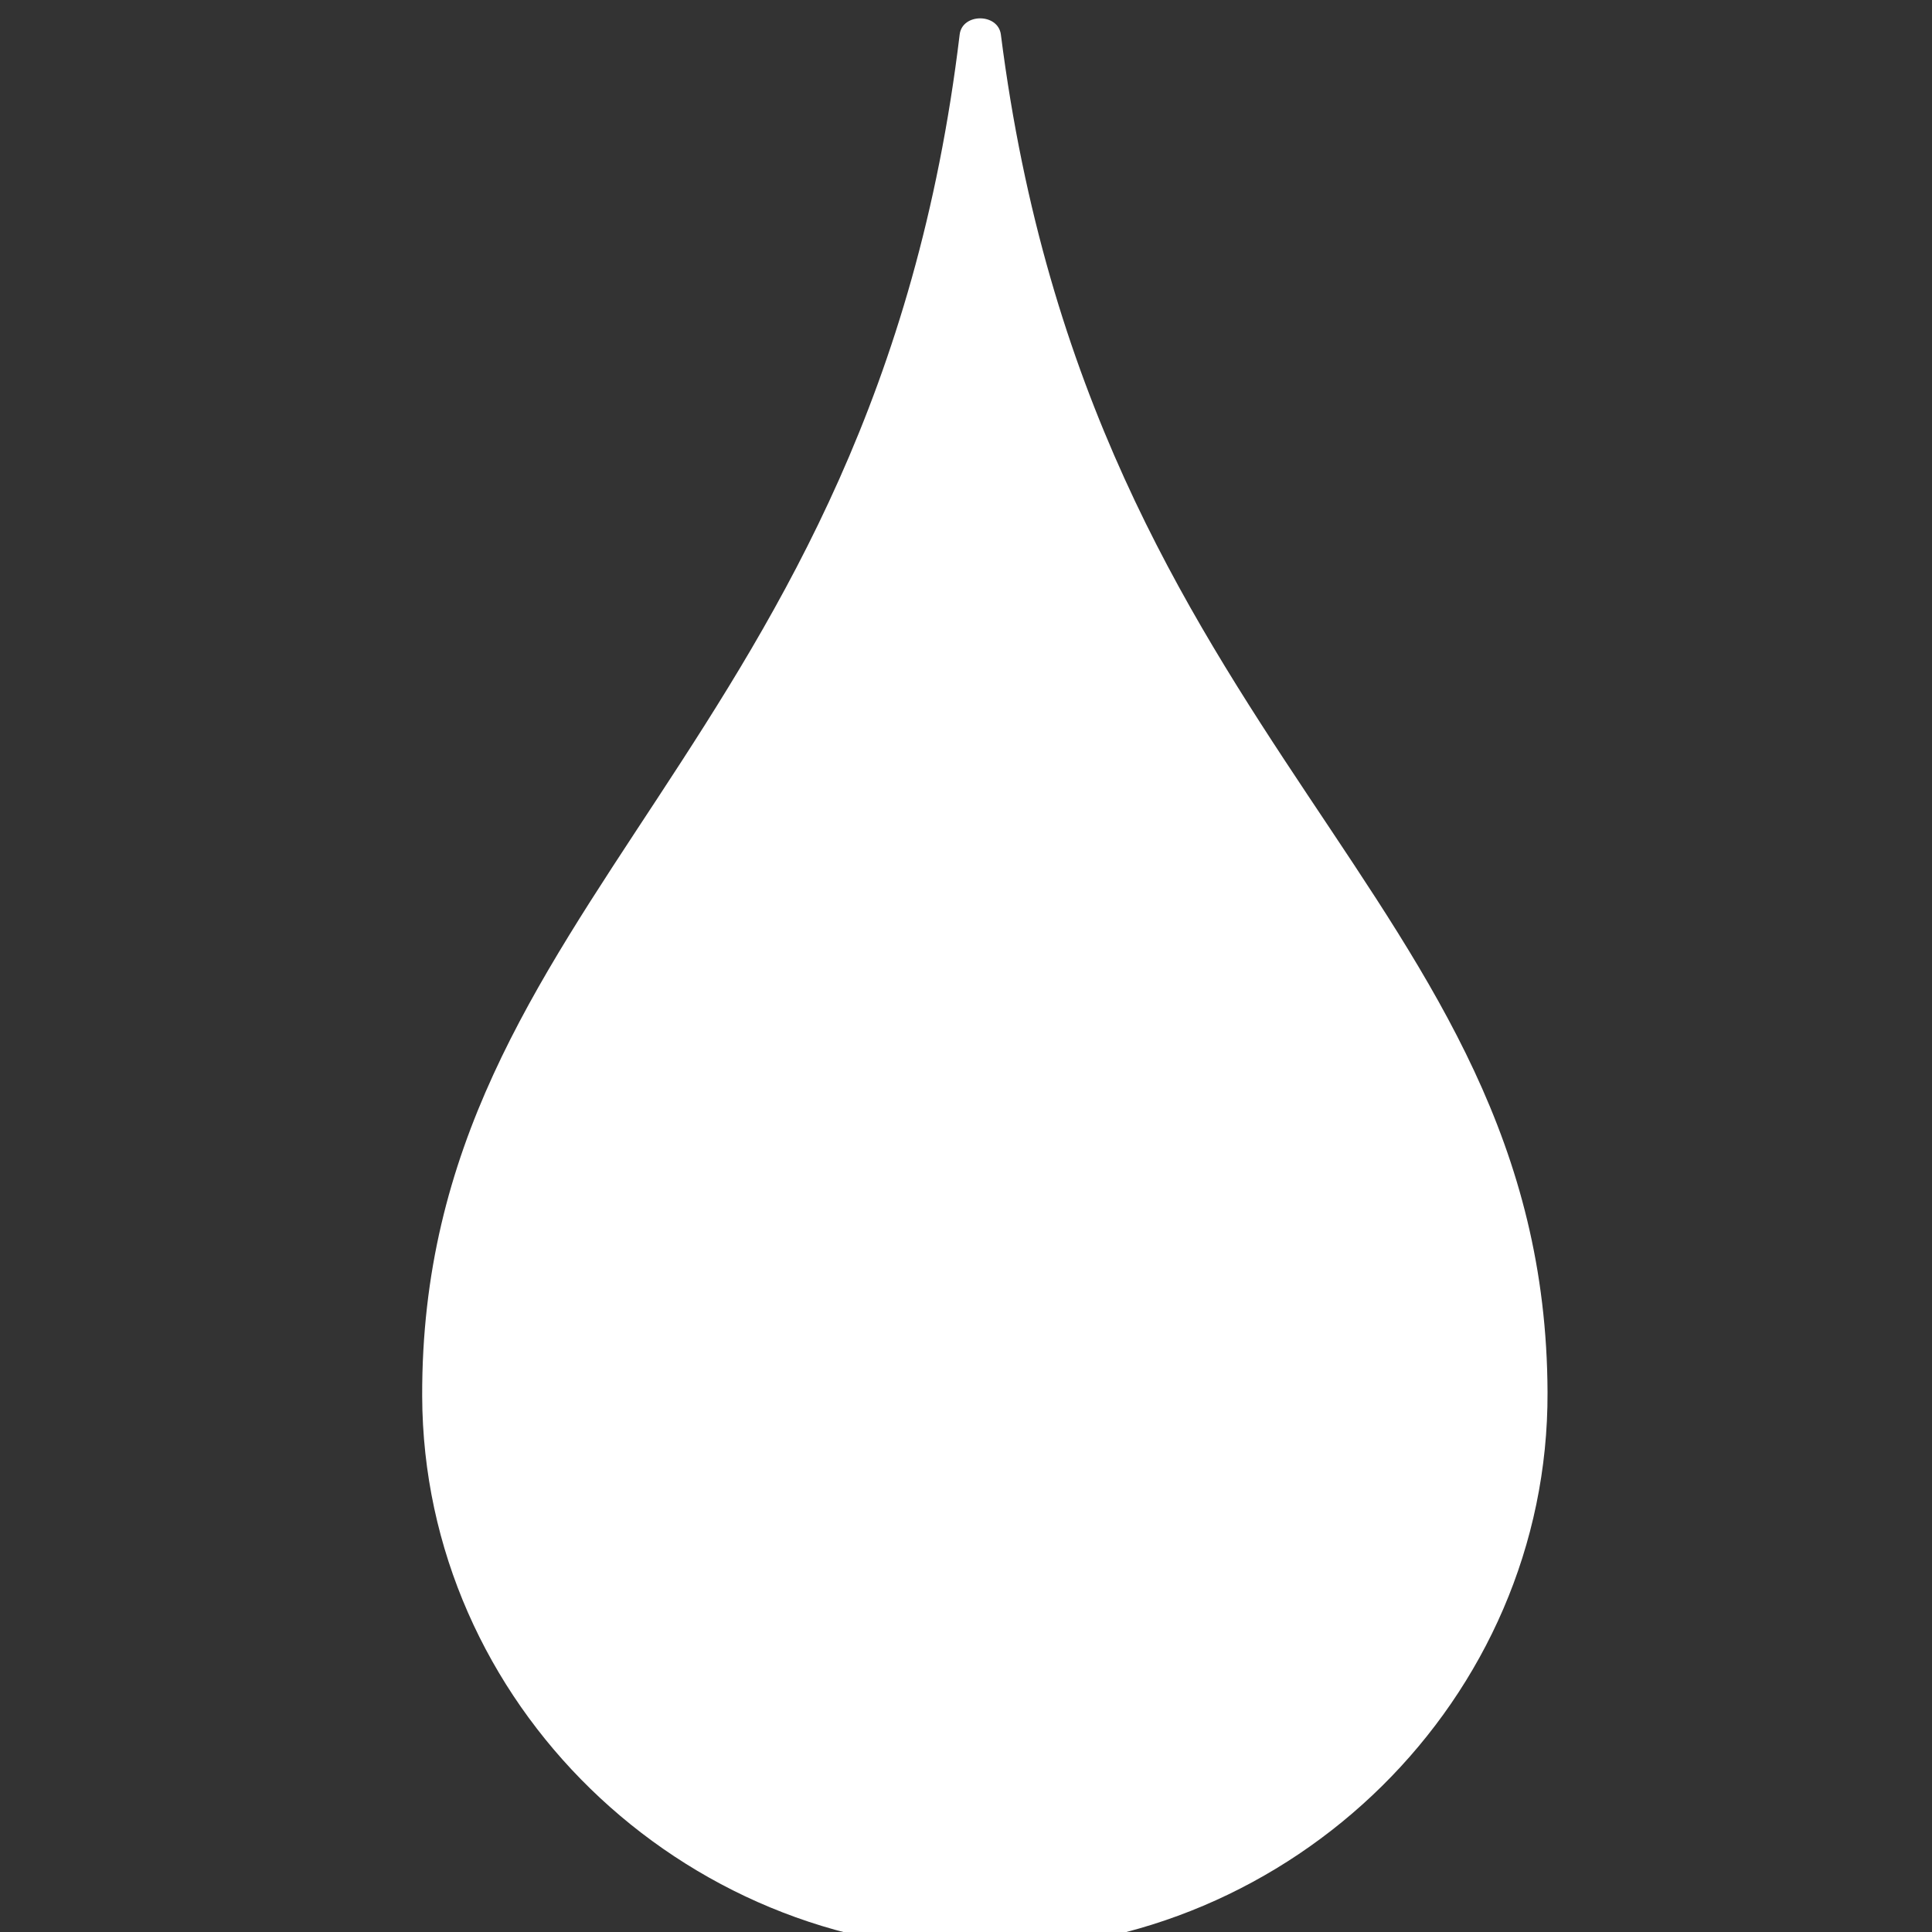 <?xml version="1.0" encoding="utf-8"?>
<!-- Generator: Adobe Illustrator 13.0.0, SVG Export Plug-In . SVG Version: 6.00 Build 14948)  -->
<!DOCTYPE svg PUBLIC "-//W3C//DTD SVG 1.1//EN" "http://www.w3.org/Graphics/SVG/1.1/DTD/svg11.dtd">
<svg version="1.1" id="Layer_1" xmlns="http://www.w3.org/2000/svg" xmlns:xlink="http://www.w3.org/1999/xlink" x="0px" y="0px"
	 width="25px" height="25px" viewBox="0 0 25 25" enable-background="new 0 0 25 25" xml:space="preserve">
<rect x="0" y="0" width="25" height="25" fill="#333333" stroke="none"/>
<g>
	<path fill="#FFFFFF" d="M12.951,0.445c-0.038-0.277-0.5-0.277-0.533,0.002c-1.114,9.261-6.975,11.189-6.955,17.62
		c0.013,3.974,3.358,7.183,7.308,7.17c3.948-0.018,7.269-3.246,7.254-7.22C20.003,11.582,14.127,9.696,12.951,0.445"/>
</g>
</svg>
